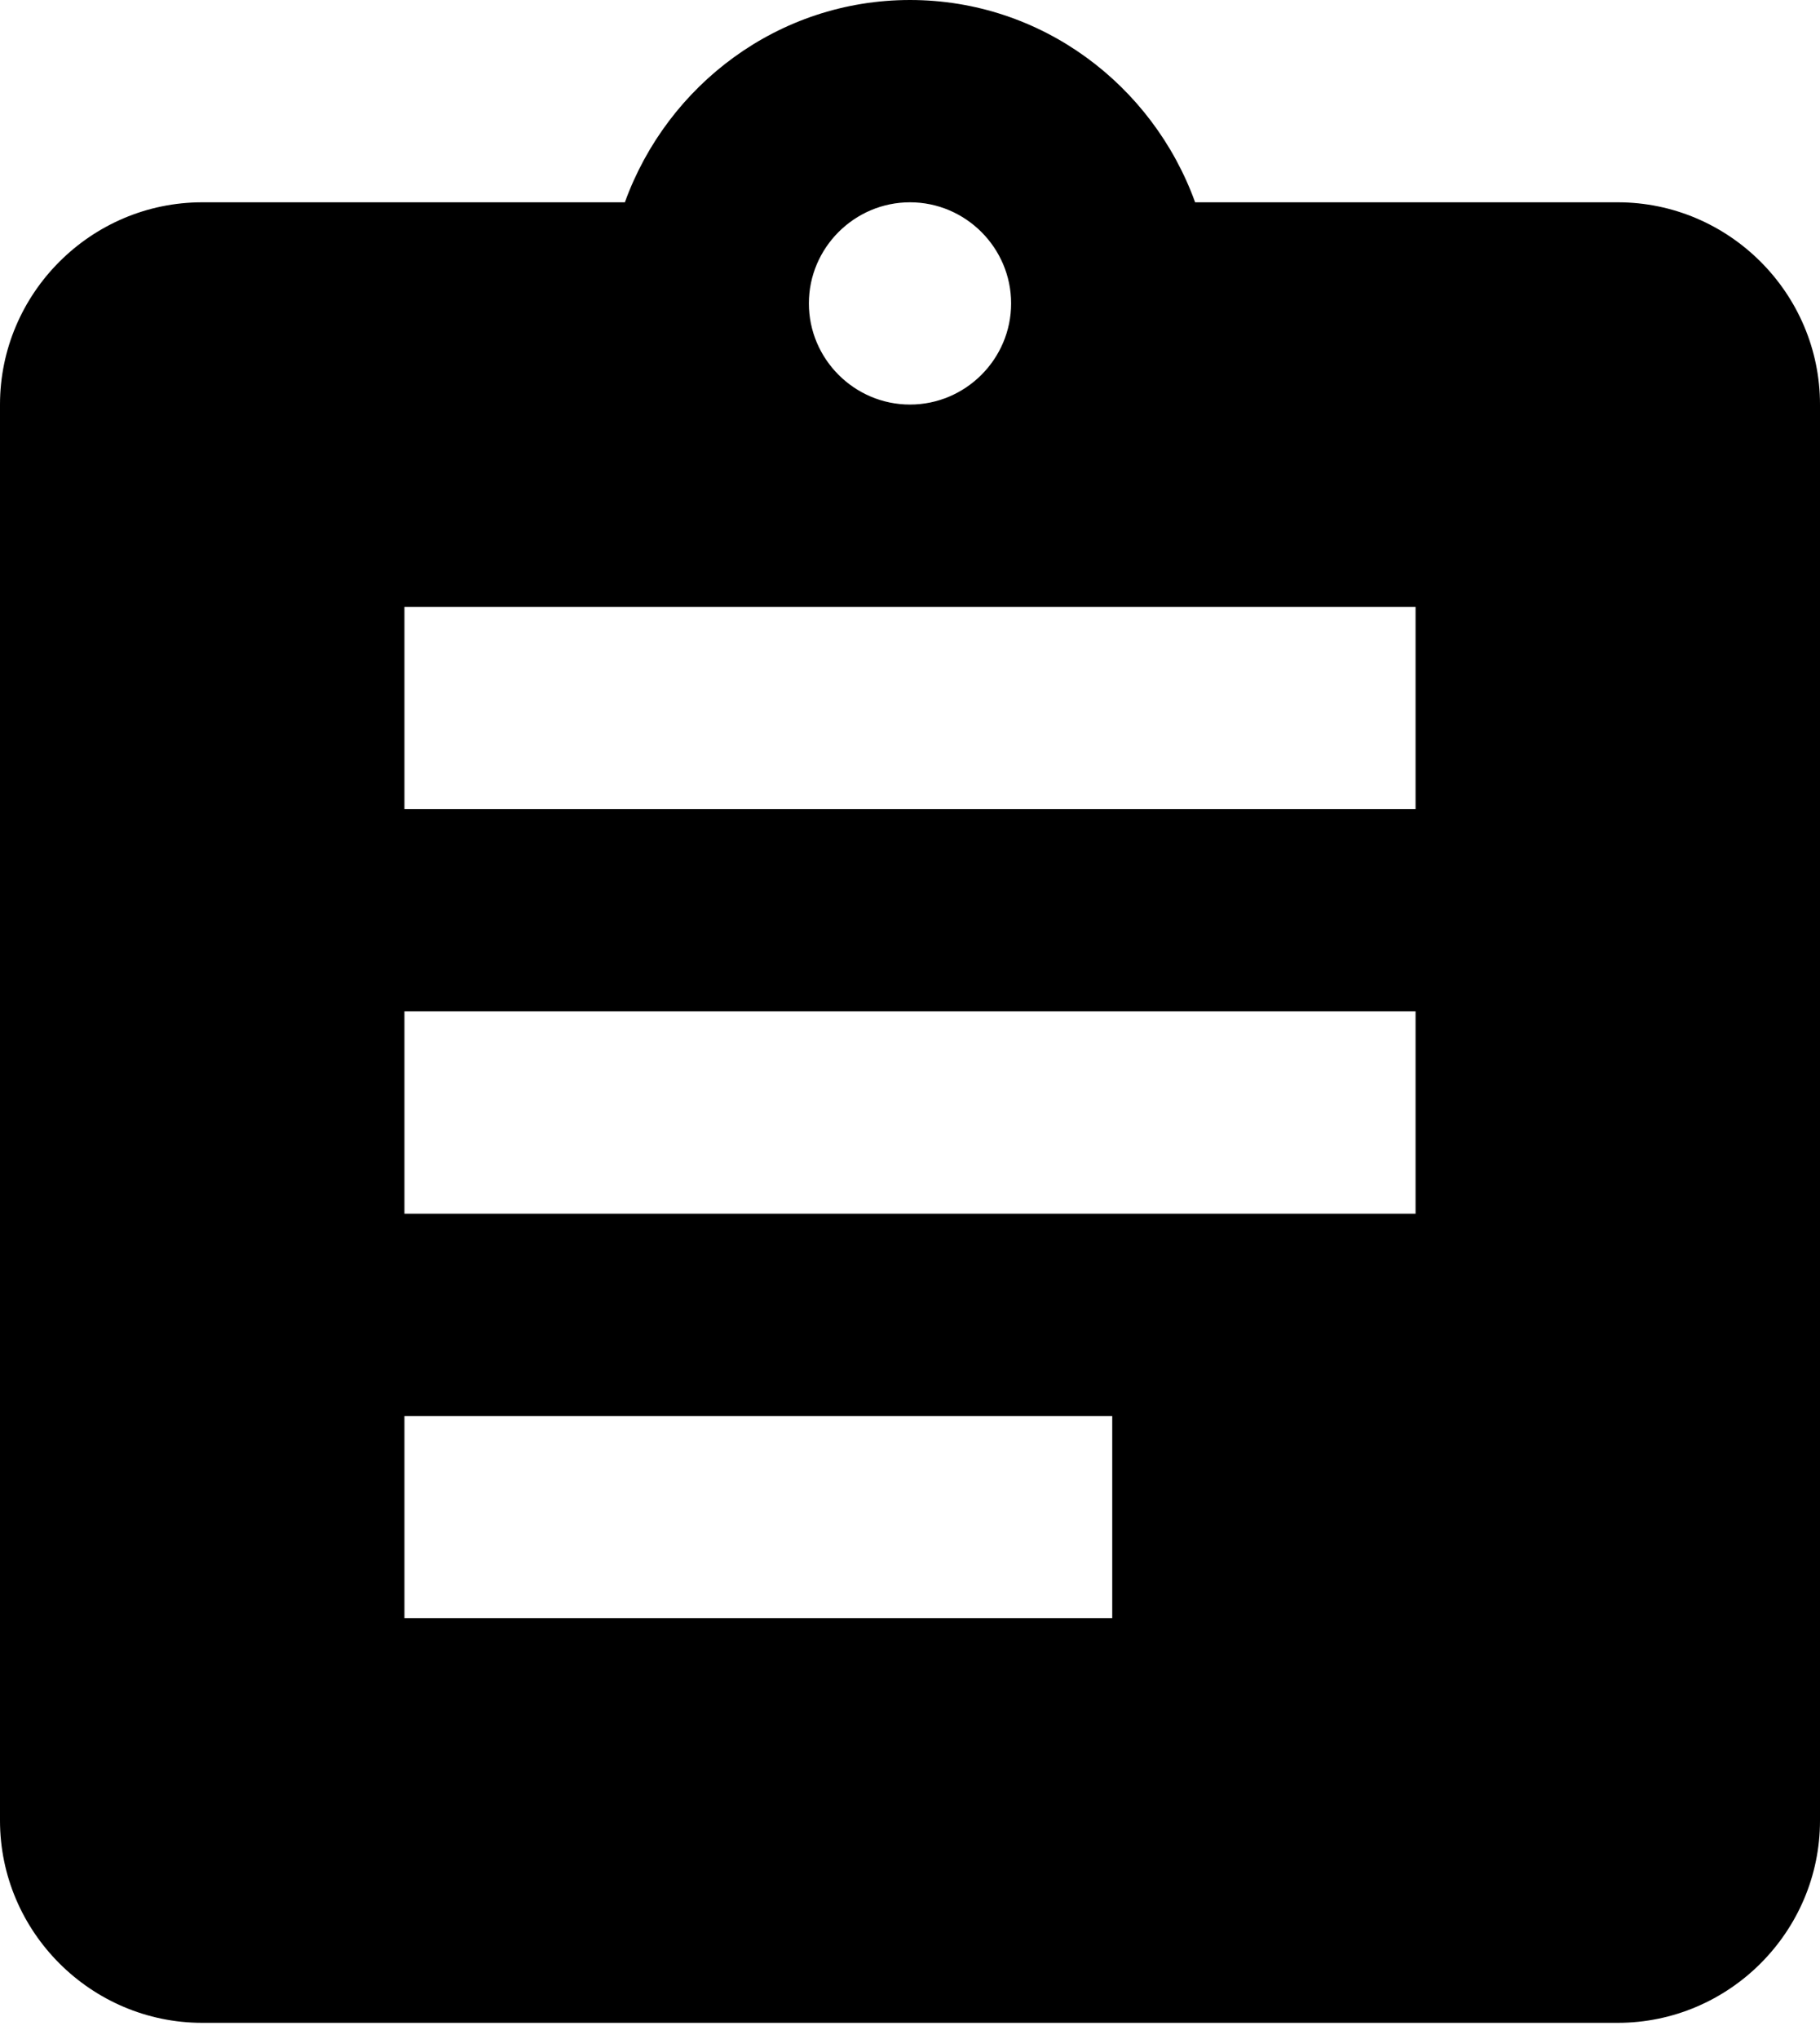 <?xml version="1.0" encoding="UTF-8" standalone="no"?>
<svg width="50px" height="56px" viewBox="29 24 50 56" version="1.1" xmlns="http://www.w3.org/2000/svg" xmlns:xlink="http://www.w3.org/1999/xlink">
    <g stroke="none" fill-rule="evenodd" transform="translate(29, 24)">
        <path d="M44.444,5.556 L32.833,5.556 C31.667,2.333 28.611,0 25,0 C21.389,0 18.333,2.333 17.167,5.556 L5.556,5.556 C2.5,5.556 0,8.056 0,11.111 L0,50 C0,53.056 2.5,55.556 5.556,55.556 L44.444,55.556 C47.5,55.556 50,53.056 50,50 L50,11.111 C50,8.056 47.5,5.556 44.444,5.556 L44.444,5.556 Z M25,5.556 C26.528,5.556 27.778,6.806 27.778,8.333 C27.778,9.861 26.528,11.111 25,11.111 C23.472,11.111 22.222,9.861 22.222,8.333 C22.222,6.806 23.472,5.556 25,5.556 L25,5.556 Z M30.556,44.444 L11.111,44.444 L11.111,38.889 L30.556,38.889 L30.556,44.444 L30.556,44.444 Z M38.889,33.333 L11.111,33.333 L11.111,27.778 L38.889,27.778 L38.889,33.333 L38.889,33.333 Z M38.889,22.222 L11.111,22.222 L11.111,16.667 L38.889,16.667 L38.889,22.222 L38.889,22.222 Z"></path>
    </g>
</svg>
